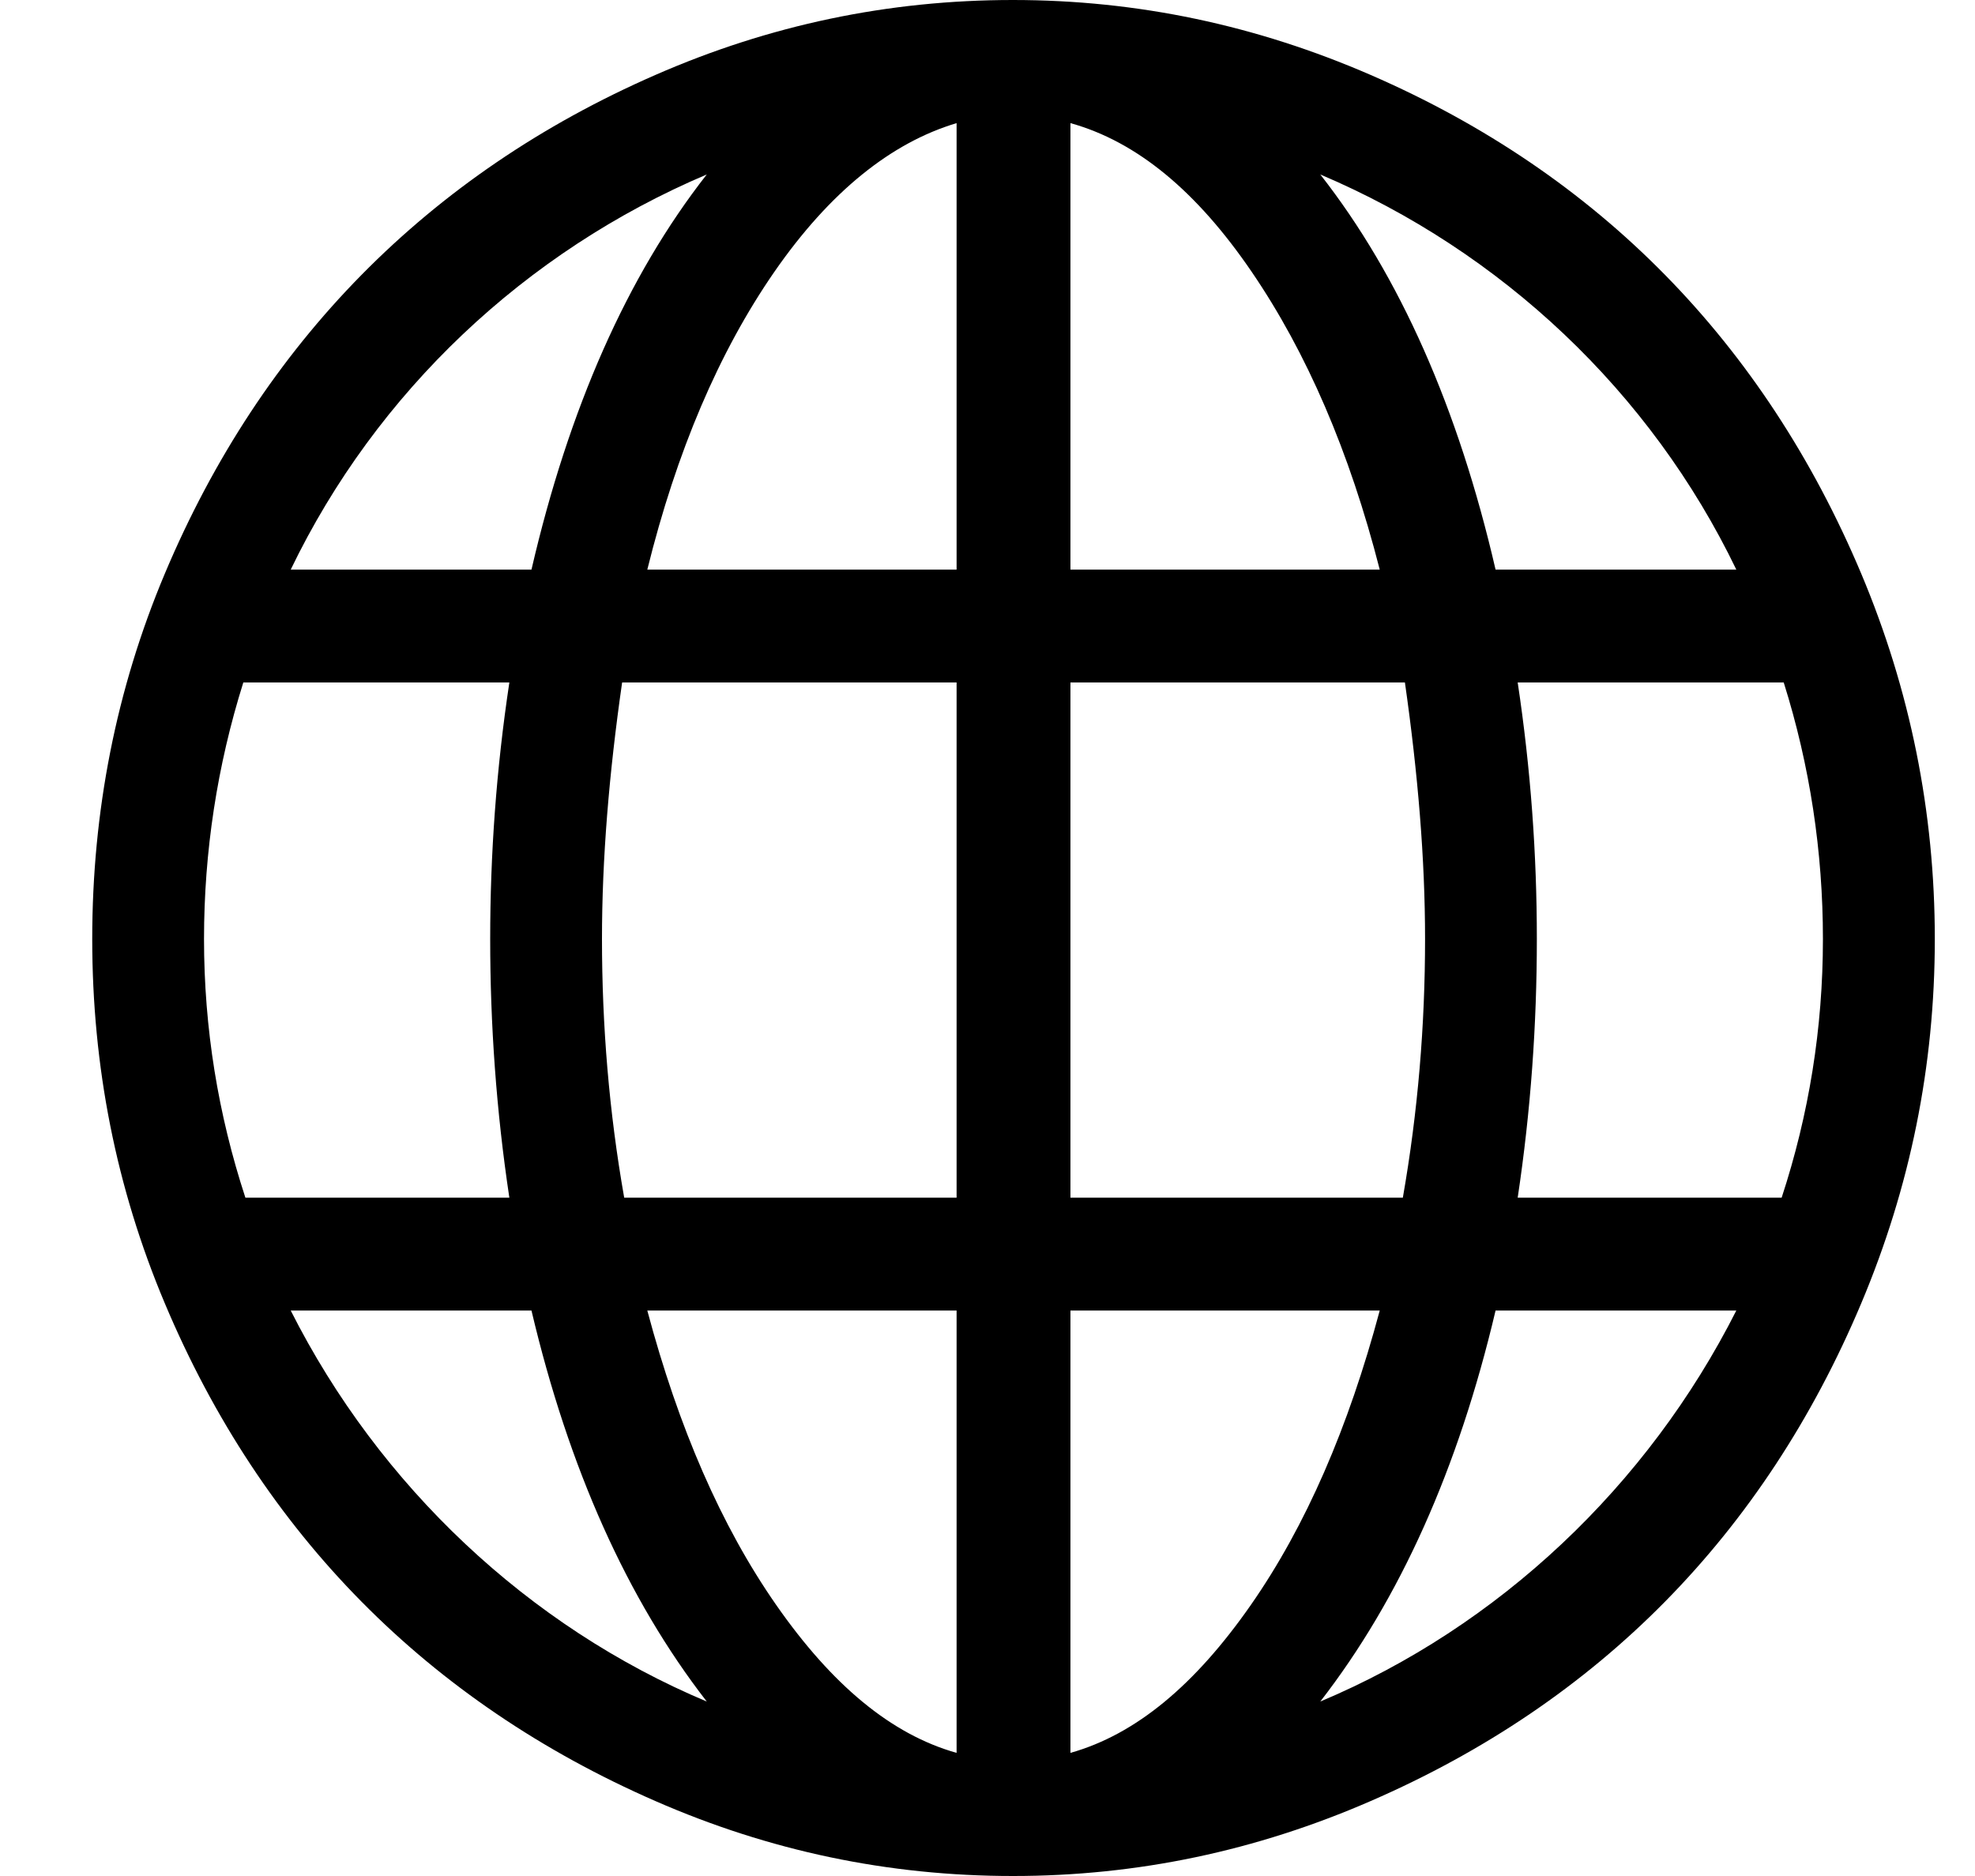 <svg width="20" height="19" viewBox="0 0 20 19" fill="none" xmlns="http://www.w3.org/2000/svg">
<path d="M18.848 13.2C17.864 15.537 16.193 17.236 13.88 18.241C12.724 18.744 11.523 19 10.258 19C8.993 19 7.791 18.746 6.637 18.241C4.343 17.239 2.654 15.541 1.669 13.2C1.175 12.028 0.934 10.799 0.934 9.51C0.934 8.221 1.175 6.983 1.669 5.81C2.654 3.47 4.343 1.761 6.637 0.759C7.791 0.254 8.993 0 10.258 0C11.523 0 12.724 0.257 13.88 0.759C16.193 1.764 17.864 3.474 18.848 5.81C19.343 6.987 19.593 8.221 19.593 9.51C19.593 10.799 19.343 12.024 18.848 13.2ZM7.157 17.233C6.351 16.194 5.76 14.874 5.382 13.273H2.944C3.841 15.05 5.351 16.474 7.157 17.233ZM2.066 9.51C2.066 10.415 2.209 11.288 2.485 12.13H5.158C5.025 11.246 4.964 10.373 4.964 9.51C4.964 8.658 5.025 7.795 5.158 6.912H2.464C2.199 7.754 2.066 8.627 2.066 9.51ZM2.944 5.769H5.382C5.76 4.137 6.351 2.796 7.157 1.767C5.321 2.546 3.811 3.97 2.944 5.769ZM9.687 1.247C9.024 1.445 8.402 1.944 7.841 2.754C7.28 3.565 6.851 4.573 6.555 5.769H9.687V1.247ZM9.687 6.912H6.3C6.167 7.837 6.096 8.7 6.096 9.51C6.096 10.383 6.167 11.257 6.321 12.13H9.687V6.912H9.687ZM9.687 13.273H6.555C6.871 14.458 7.302 15.454 7.861 16.256C8.425 17.065 9.024 17.566 9.687 17.753V13.273H9.687ZM17.583 13.273H15.145C14.768 14.874 14.176 16.194 13.37 17.233C15.176 16.474 16.685 15.05 17.583 13.273ZM10.84 17.753C11.503 17.566 12.102 17.065 12.666 16.256C13.225 15.454 13.655 14.458 13.972 13.273H10.84V17.753ZM10.84 12.13H14.206C14.359 11.257 14.431 10.383 14.431 9.51C14.431 8.7 14.359 7.837 14.227 6.912H10.84V12.13ZM10.84 1.247V5.769H13.972C13.666 4.573 13.232 3.569 12.676 2.754C12.119 1.937 11.513 1.434 10.84 1.247ZM13.37 1.767C14.176 2.796 14.768 4.137 15.145 5.769H17.583C16.716 3.97 15.206 2.546 13.37 1.767ZM18.063 6.912H15.369C15.502 7.795 15.563 8.658 15.563 9.51C15.563 10.373 15.502 11.246 15.369 12.13H18.042C18.318 11.288 18.46 10.415 18.46 9.51C18.46 8.627 18.328 7.754 18.063 6.912Z" fill="black"/>
</svg>
